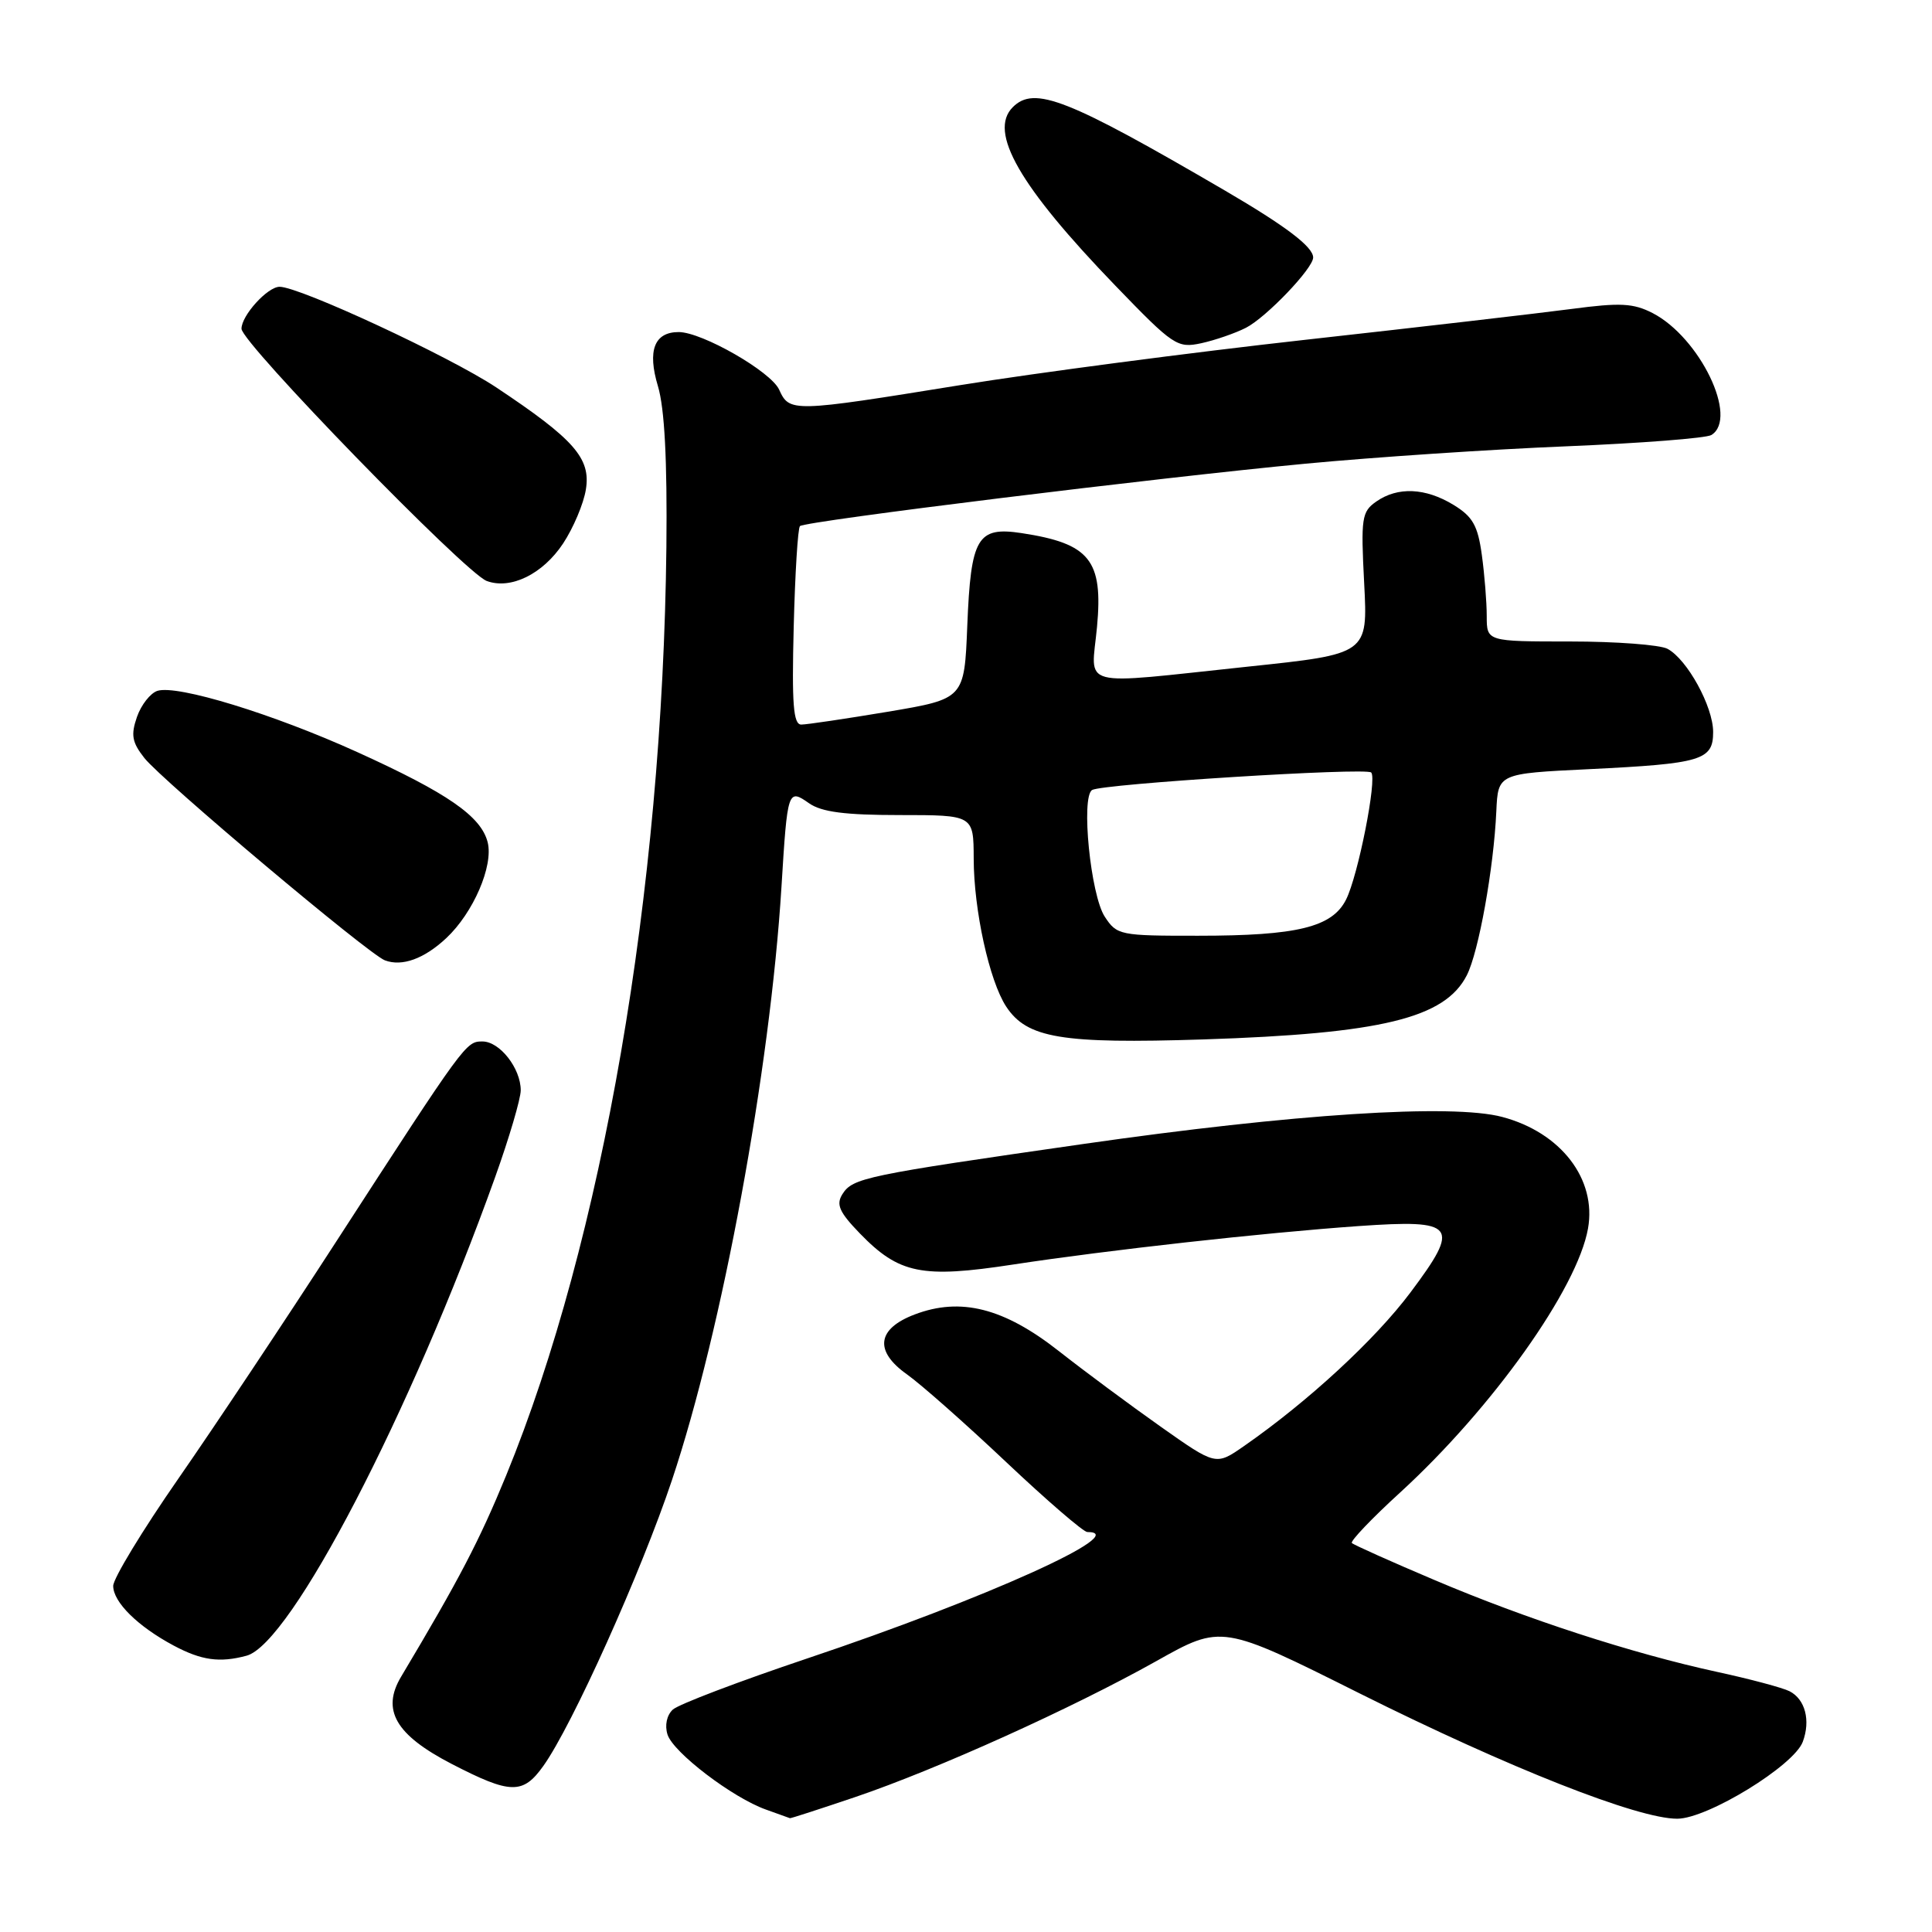 <?xml version="1.0" encoding="UTF-8" standalone="no"?>
<!DOCTYPE svg PUBLIC "-//W3C//DTD SVG 1.1//EN" "http://www.w3.org/Graphics/SVG/1.1/DTD/svg11.dtd" >
<svg xmlns="http://www.w3.org/2000/svg" xmlns:xlink="http://www.w3.org/1999/xlink" version="1.1" viewBox="0 0 256 256">
 <g >
 <path fill="currentColor"
d=" M 113.38 238.10 C 124.26 234.40 142.07 226.35 153.21 220.11 C 161.88 215.24 161.88 215.24 180.19 224.40 C 199.92 234.25 217.03 241.01 222.25 240.99 C 226.26 240.98 237.71 233.96 238.88 230.79 C 239.93 227.96 239.20 225.17 237.13 224.10 C 236.23 223.64 231.90 222.48 227.50 221.53 C 216.24 219.08 202.26 214.54 190.03 209.34 C 184.27 206.90 179.37 204.70 179.13 204.46 C 178.89 204.22 181.76 201.20 185.53 197.76 C 197.75 186.57 209.01 170.75 210.42 162.78 C 211.58 156.24 206.83 150.06 199.05 148.00 C 192.39 146.23 171.35 147.59 143.50 151.59 C 114.60 155.74 112.98 156.08 111.62 158.24 C 110.76 159.61 111.21 160.62 113.95 163.45 C 119.13 168.79 122.15 169.41 134.22 167.56 C 146.88 165.63 167.32 163.36 180.04 162.46 C 192.96 161.56 193.57 162.34 186.89 171.26 C 182.19 177.53 173.30 185.73 164.81 191.63 C 161.11 194.20 161.11 194.20 153.81 189.05 C 149.79 186.21 143.70 181.70 140.28 179.01 C 133.02 173.31 127.29 171.86 121.21 174.17 C 116.19 176.07 115.81 179.02 120.19 182.12 C 122.01 183.41 127.92 188.63 133.32 193.73 C 138.72 198.83 143.56 203.00 144.07 203.00 C 150.14 203.00 130.59 211.83 107.00 219.74 C 97.92 222.79 89.89 225.84 89.15 226.53 C 88.35 227.27 88.06 228.62 88.45 229.84 C 89.21 232.22 97.09 238.22 101.50 239.78 C 103.15 240.37 104.58 240.88 104.67 240.92 C 104.77 240.96 108.68 239.69 113.38 238.10 Z  M 72.00 233.99 C 75.83 228.62 84.96 208.31 89.04 196.12 C 95.70 176.19 102.04 141.85 103.55 117.50 C 104.34 104.64 104.40 104.47 107.21 106.44 C 108.87 107.60 111.98 108.00 119.22 108.00 C 129.00 108.00 129.00 108.00 129.02 113.75 C 129.03 120.60 131.09 129.96 133.32 133.37 C 136.08 137.57 140.64 138.33 159.44 137.73 C 183.05 136.96 191.46 134.92 194.36 129.23 C 195.93 126.16 197.93 115.05 198.27 107.50 C 198.50 102.50 198.50 102.50 210.50 101.92 C 225.50 101.19 227.00 100.74 227.00 96.99 C 227.00 93.63 223.57 87.37 220.95 85.97 C 219.95 85.44 214.15 85.00 208.07 85.00 C 197.00 85.00 197.00 85.00 197.00 81.64 C 197.00 79.79 196.71 76.14 196.35 73.53 C 195.82 69.64 195.14 68.45 192.60 66.90 C 188.88 64.63 185.20 64.47 182.36 66.46 C 180.43 67.81 180.31 68.63 180.76 77.29 C 181.25 86.66 181.25 86.66 165.38 88.33 C 142.46 90.75 144.59 91.31 145.36 83.07 C 146.18 74.22 144.42 72.02 135.37 70.64 C 129.50 69.75 128.64 71.20 128.17 82.91 C 127.78 92.60 127.78 92.60 117.64 94.31 C 112.06 95.24 106.90 96.01 106.17 96.01 C 105.12 96.00 104.91 93.32 105.17 83.08 C 105.35 75.97 105.72 69.96 106.00 69.71 C 106.71 69.05 153.43 63.29 173.00 61.44 C 182.07 60.58 197.61 59.54 207.52 59.14 C 217.44 58.73 226.10 58.06 226.77 57.64 C 230.39 55.40 225.24 44.73 218.99 41.49 C 216.42 40.17 214.70 40.08 208.22 40.94 C 203.97 41.50 188.12 43.34 173.00 45.02 C 157.88 46.70 137.26 49.41 127.18 51.04 C 104.93 54.64 104.61 54.64 103.24 51.63 C 102.15 49.23 93.02 44.00 89.93 44.00 C 86.70 44.00 85.76 46.45 87.18 51.17 C 88.06 54.11 88.42 60.95 88.30 72.50 C 87.80 118.20 79.83 164.35 67.07 195.50 C 63.51 204.17 60.89 209.20 53.15 222.17 C 50.51 226.59 52.42 229.88 59.85 233.73 C 67.65 237.76 69.29 237.80 72.00 233.99 Z  M 32.67 219.39 C 38.55 217.81 54.35 187.38 65.60 156.00 C 67.47 150.78 69.00 145.59 69.00 144.47 C 69.00 141.56 66.22 138.00 63.93 138.00 C 61.73 138.00 61.68 138.07 44.56 164.50 C 37.80 174.95 28.38 189.09 23.63 195.93 C 18.88 202.77 15.00 209.16 15.00 210.14 C 15.00 212.29 18.25 215.50 23.00 218.04 C 26.69 220.01 29.10 220.35 32.67 219.39 Z  M 59.13 124.31 C 62.71 120.96 65.40 114.74 64.62 111.61 C 63.75 108.16 59.31 105.09 47.37 99.67 C 36.20 94.60 23.50 90.71 20.86 91.54 C 19.93 91.84 18.71 93.39 18.15 94.99 C 17.32 97.39 17.49 98.36 19.13 100.44 C 21.49 103.43 48.81 126.42 51.00 127.25 C 53.27 128.11 56.20 127.05 59.13 124.31 Z  M 74.61 72.02 C 75.97 69.96 77.33 66.75 77.63 64.87 C 78.31 60.73 76.09 58.21 65.75 51.33 C 59.57 47.23 39.71 38.00 37.05 38.00 C 35.45 38.00 32.00 41.80 32.00 43.56 C 32.00 45.43 61.63 75.90 64.49 76.98 C 67.66 78.16 71.92 76.08 74.61 72.02 Z  M 165.10 43.43 C 167.78 42.06 174.00 35.56 174.00 34.12 C 174.00 32.71 170.39 29.97 162.33 25.26 C 141.42 13.06 137.06 11.34 134.20 14.20 C 130.93 17.47 135.08 24.68 147.79 37.85 C 155.48 45.82 155.99 46.16 159.17 45.48 C 161.00 45.08 163.67 44.16 165.10 43.43 Z  M 146.39 121.47 C 144.51 118.61 143.21 105.61 144.71 104.68 C 146.02 103.87 181.01 101.67 181.69 102.36 C 182.50 103.17 179.95 116.06 178.36 119.20 C 176.52 122.86 171.90 123.99 158.77 123.99 C 148.40 124.00 147.99 123.92 146.39 121.47 Z "/>
</g>
</svg>